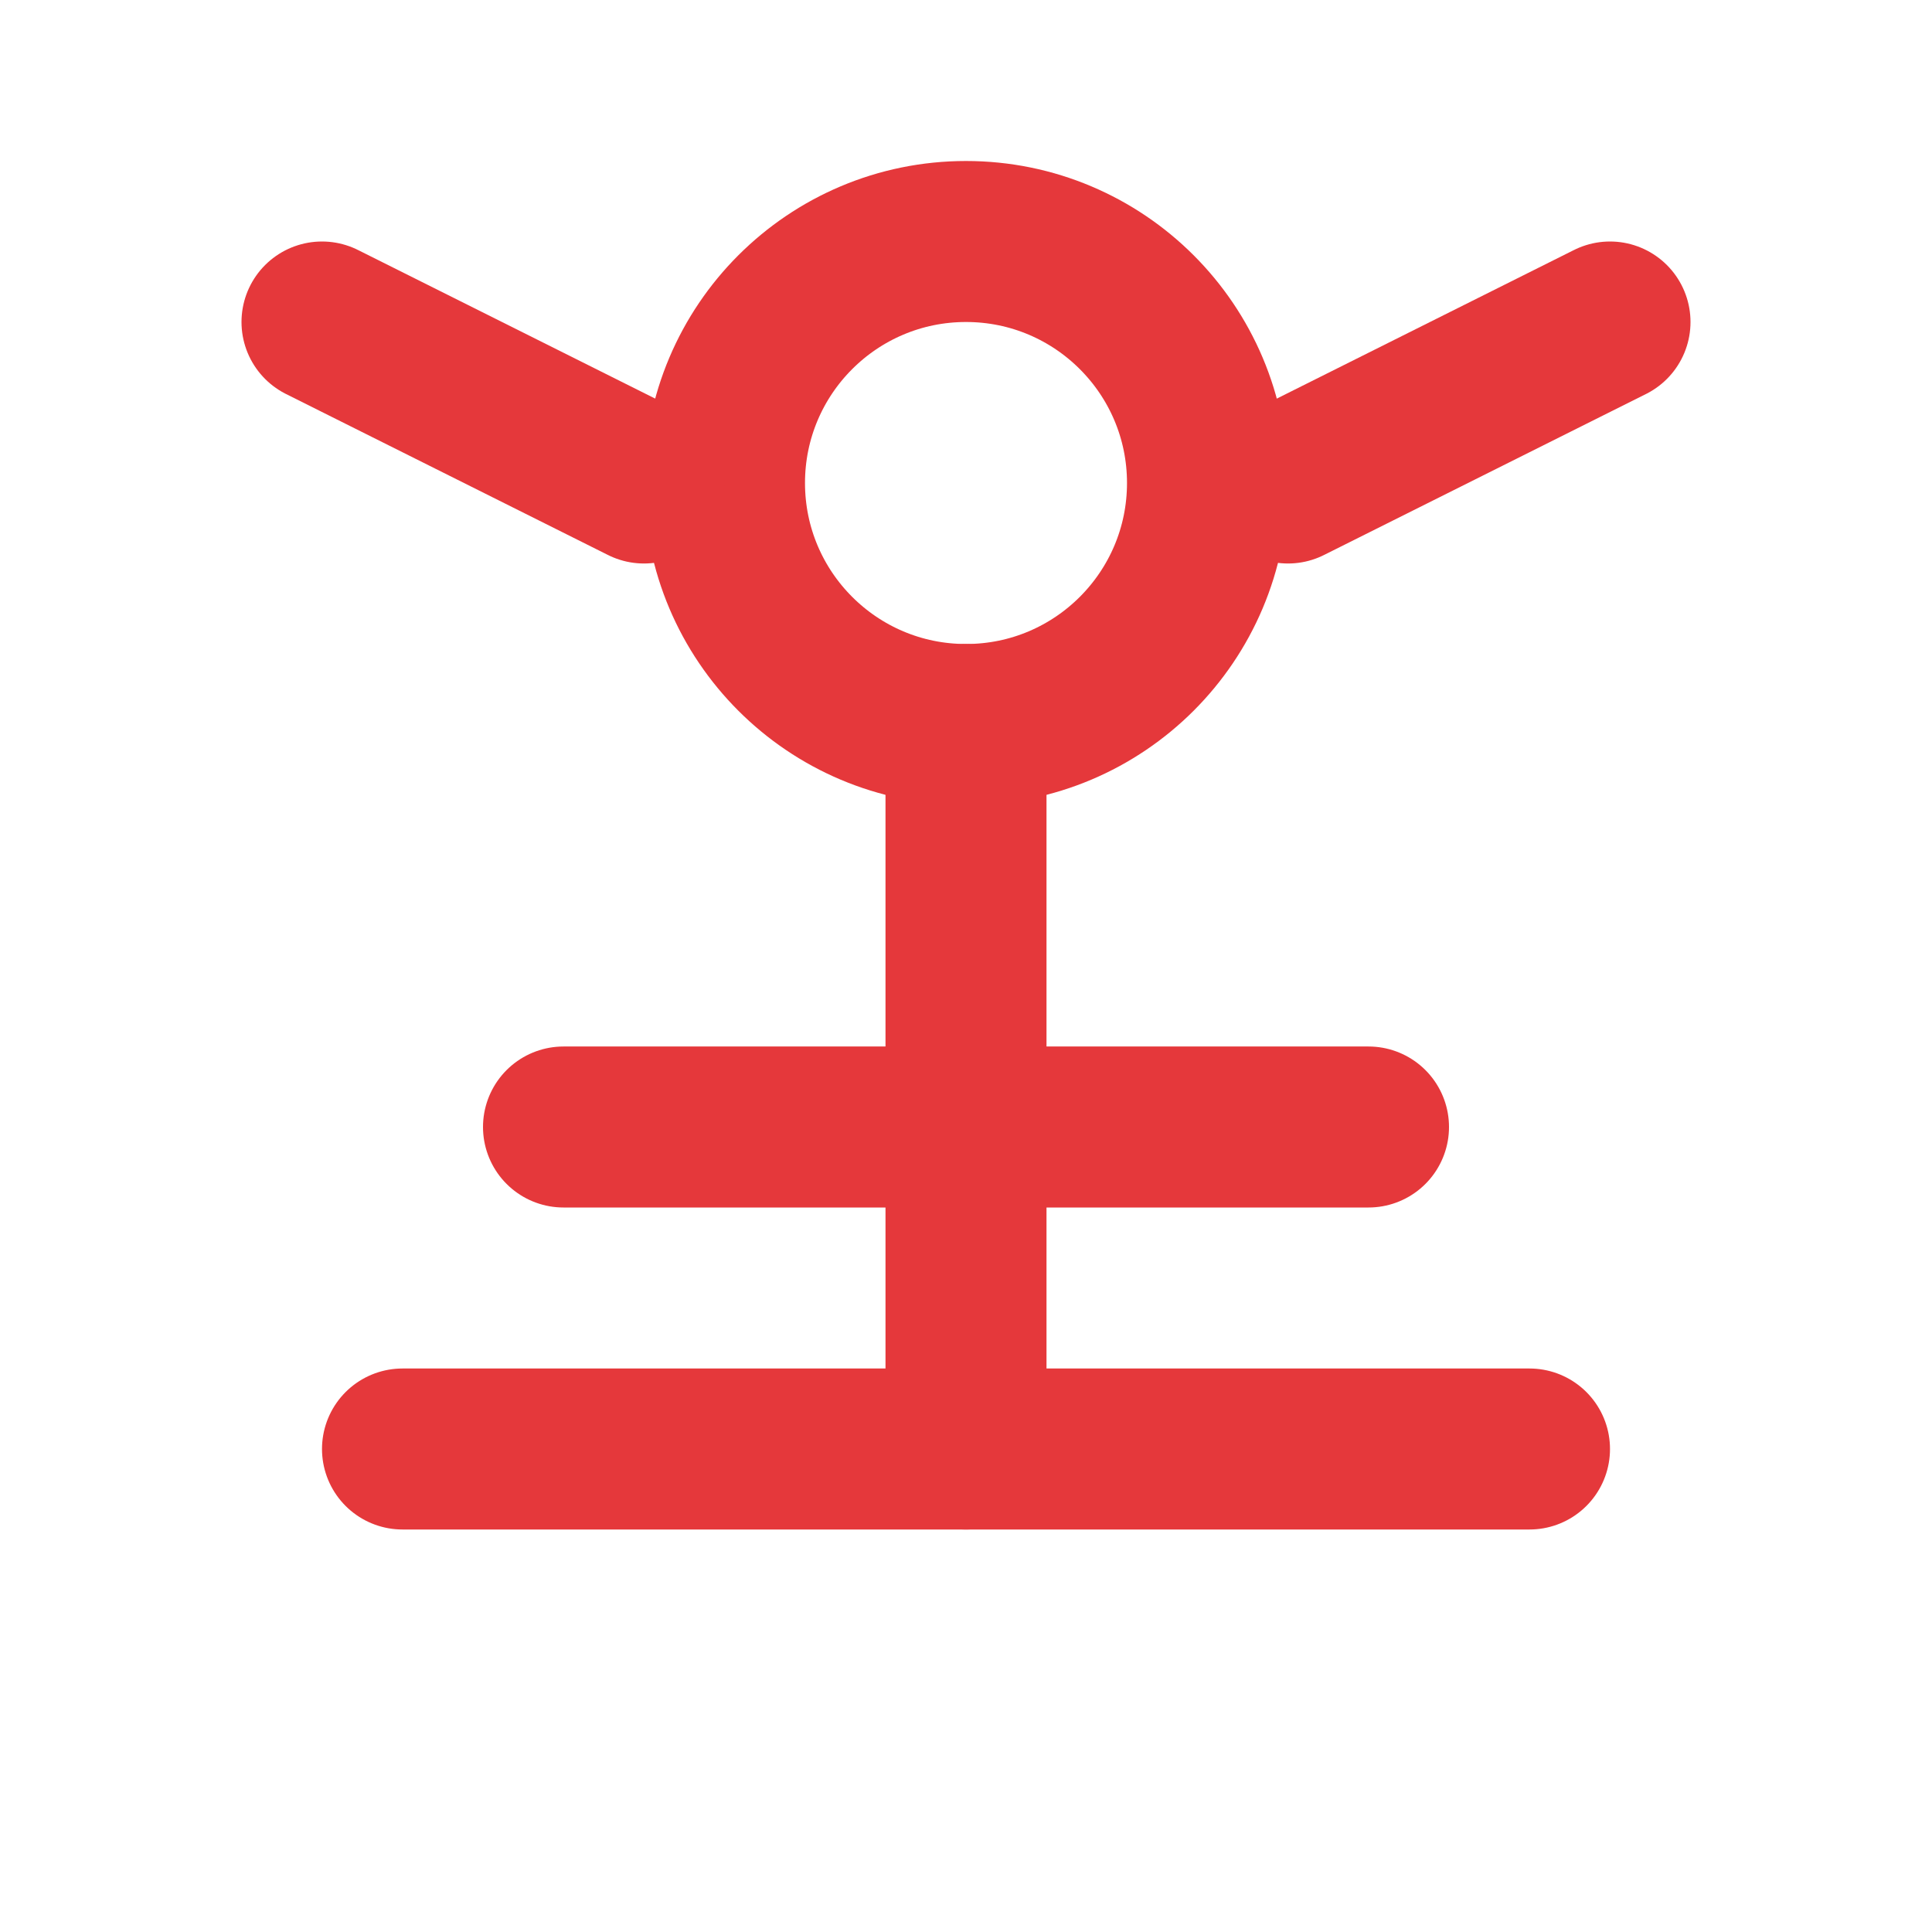 <svg xmlns="http://www.w3.org/2000/svg" viewBox="0 0 24 24" fill="none" stroke="#e5383b" stroke-width="2" stroke-linecap="round" stroke-linejoin="round">
  <circle cx="12" cy="6" r="3"/>
  <path d="M12 9v9"/>
  <path d="M7 14h10"/>
  <path d="M5 18h14"/>
  <path d="M8 6L4 4"/>
  <path d="M16 6l4-2"/>
</svg>
